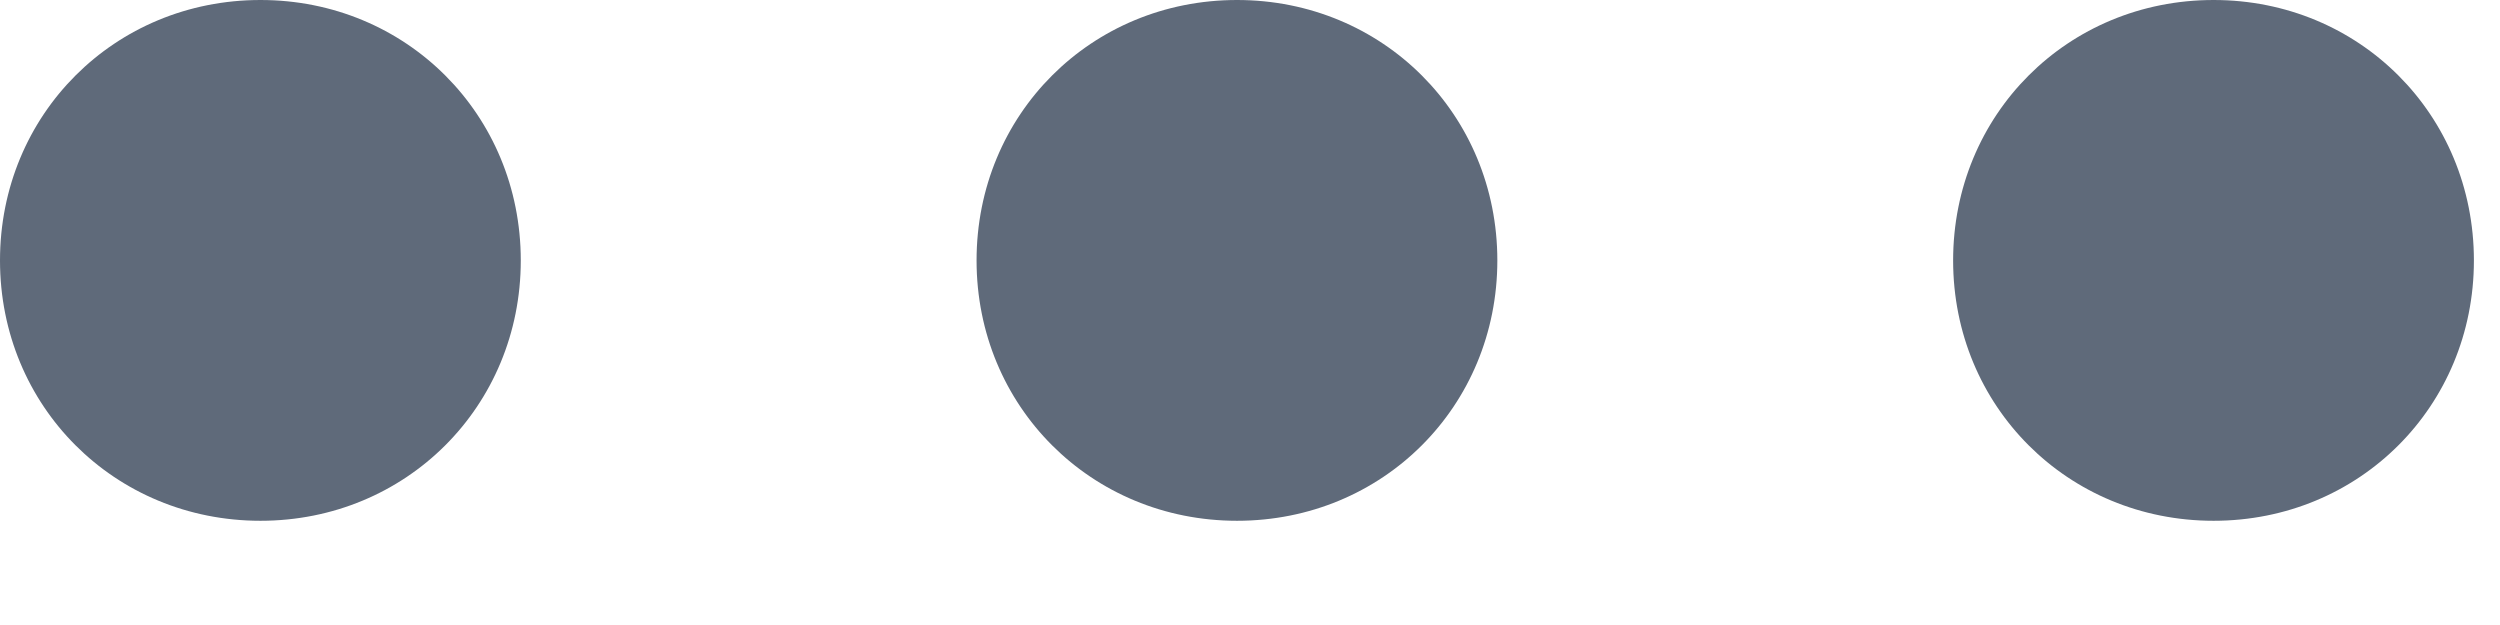 ﻿<?xml version="1.0" encoding="utf-8"?>
<svg version="1.1" xmlns:xlink="http://www.w3.org/1999/xlink" width="16px" height="4px" xmlns="http://www.w3.org/2000/svg">
  <g transform="matrix(1 0 0 1 -1540 -1276 )">
    <path d="M 1.667 0  C 2.6 0  3.333 0.733  3.333 1.667  C 3.333 2.6  2.6 3.333  1.667 3.333  C 0.733 3.333  0 2.6  0 1.667  C 0 0.733  0.733 0  1.667 0  Z M 7.917 0  C 8.85 0  9.583 0.733  9.583 1.667  C 9.583 2.6  8.85 3.333  7.917 3.333  C 6.983 3.333  6.25 2.6  6.25 1.667  C 6.25 0.733  6.983 0  7.917 0  Z M 15.833 1.667  C 15.833 2.6  15.1 3.333  14.167 3.333  C 13.233 3.333  12.5 2.6  12.5 1.667  C 12.5 0.733  13.233 0  14.167 0  C 15.1 0  15.833 0.733  15.833 1.667  Z " fill-rule="nonzero" fill="#5f6a7a" stroke="none" transform="matrix(1 0 0 1 1540 1276 )" />
  </g>
</svg>